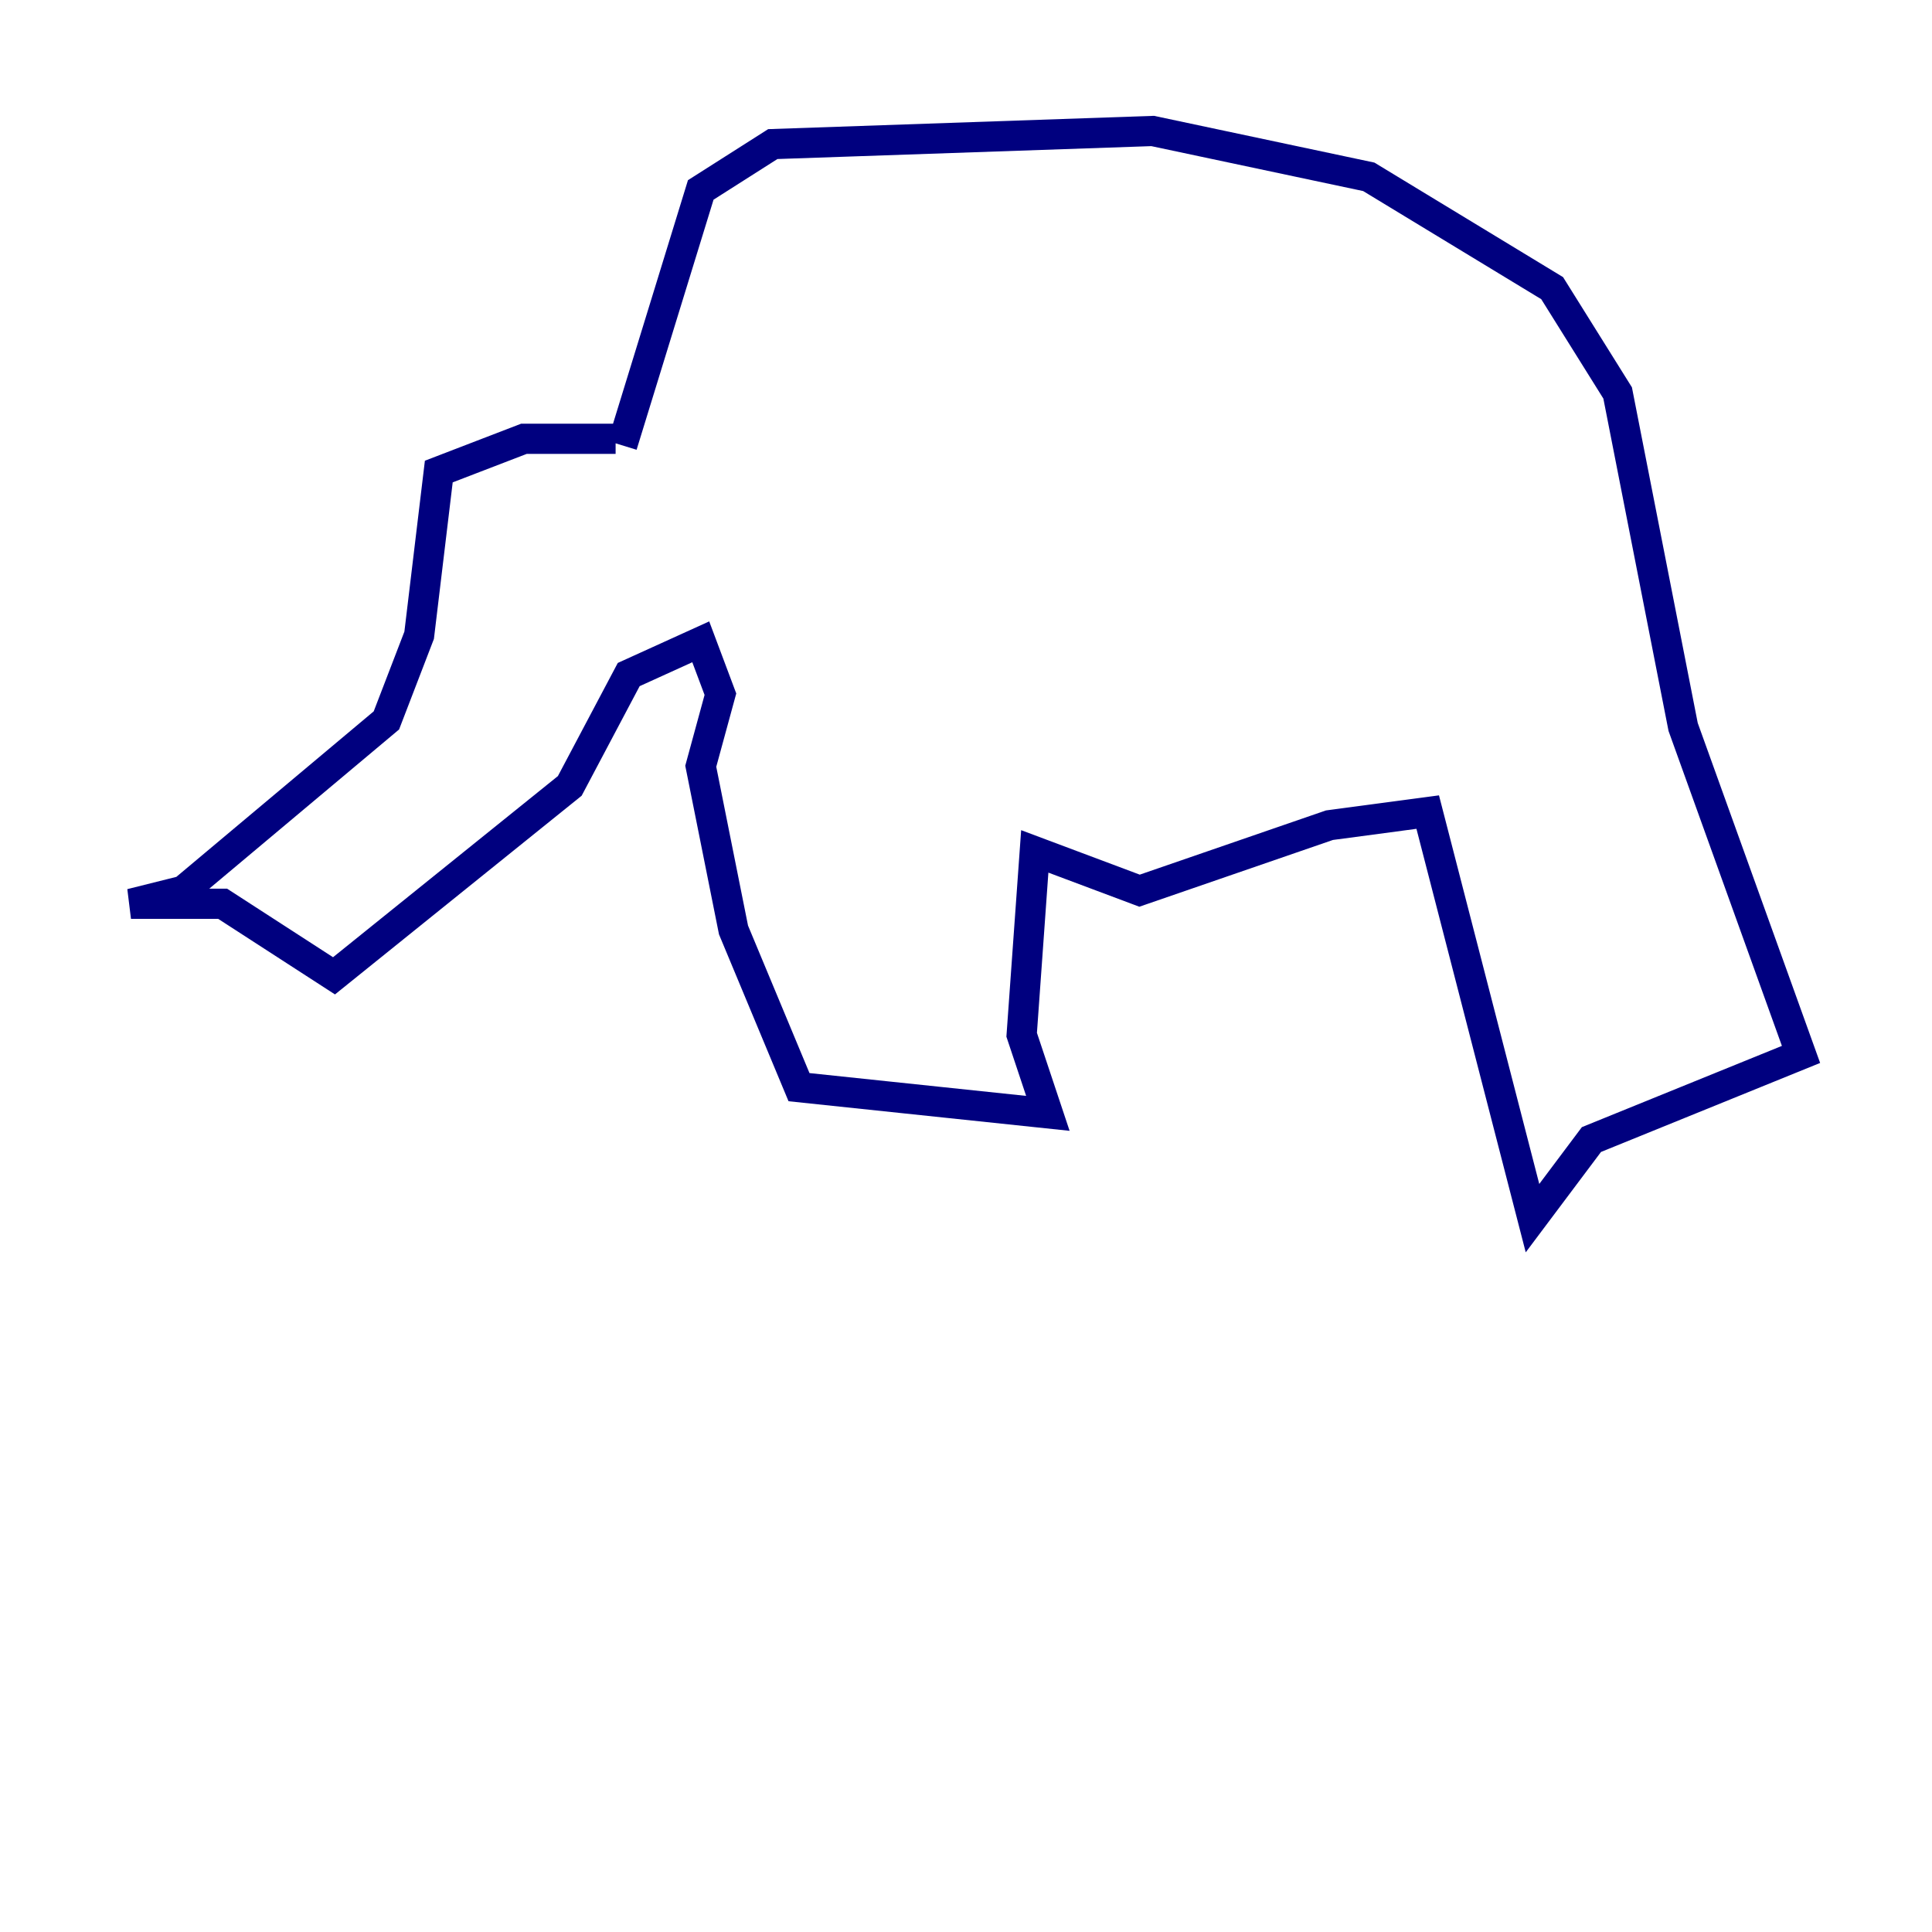 <?xml version="1.0" encoding="utf-8" ?>
<svg baseProfile="tiny" height="128" version="1.2" viewBox="0,0,128,128" width="128" xmlns="http://www.w3.org/2000/svg" xmlns:ev="http://www.w3.org/2001/xml-events" xmlns:xlink="http://www.w3.org/1999/xlink"><defs /><polyline fill="none" points="40.786,29.071 34.712,29.071 29.071,31.241 27.77,42.088 25.6,47.729 12.149,59.01 8.678,59.878 14.752,59.878 22.129,64.651 37.749,52.068 41.654,44.691 46.427,42.522 47.729,45.993 46.427,50.766 48.597,61.614 52.936,72.027 69.424,73.763 67.688,68.556 68.556,56.407 75.498,59.01 88.081,54.671 94.59,53.803 101.532,80.705 105.437,75.498 119.322,69.858 111.512,48.163 107.173,26.034 102.834,19.091 90.685,11.715 76.366,8.678 51.2,9.546 46.427,12.583 41.22,29.505" stroke="#00007f" stroke-width="2" /></svg>